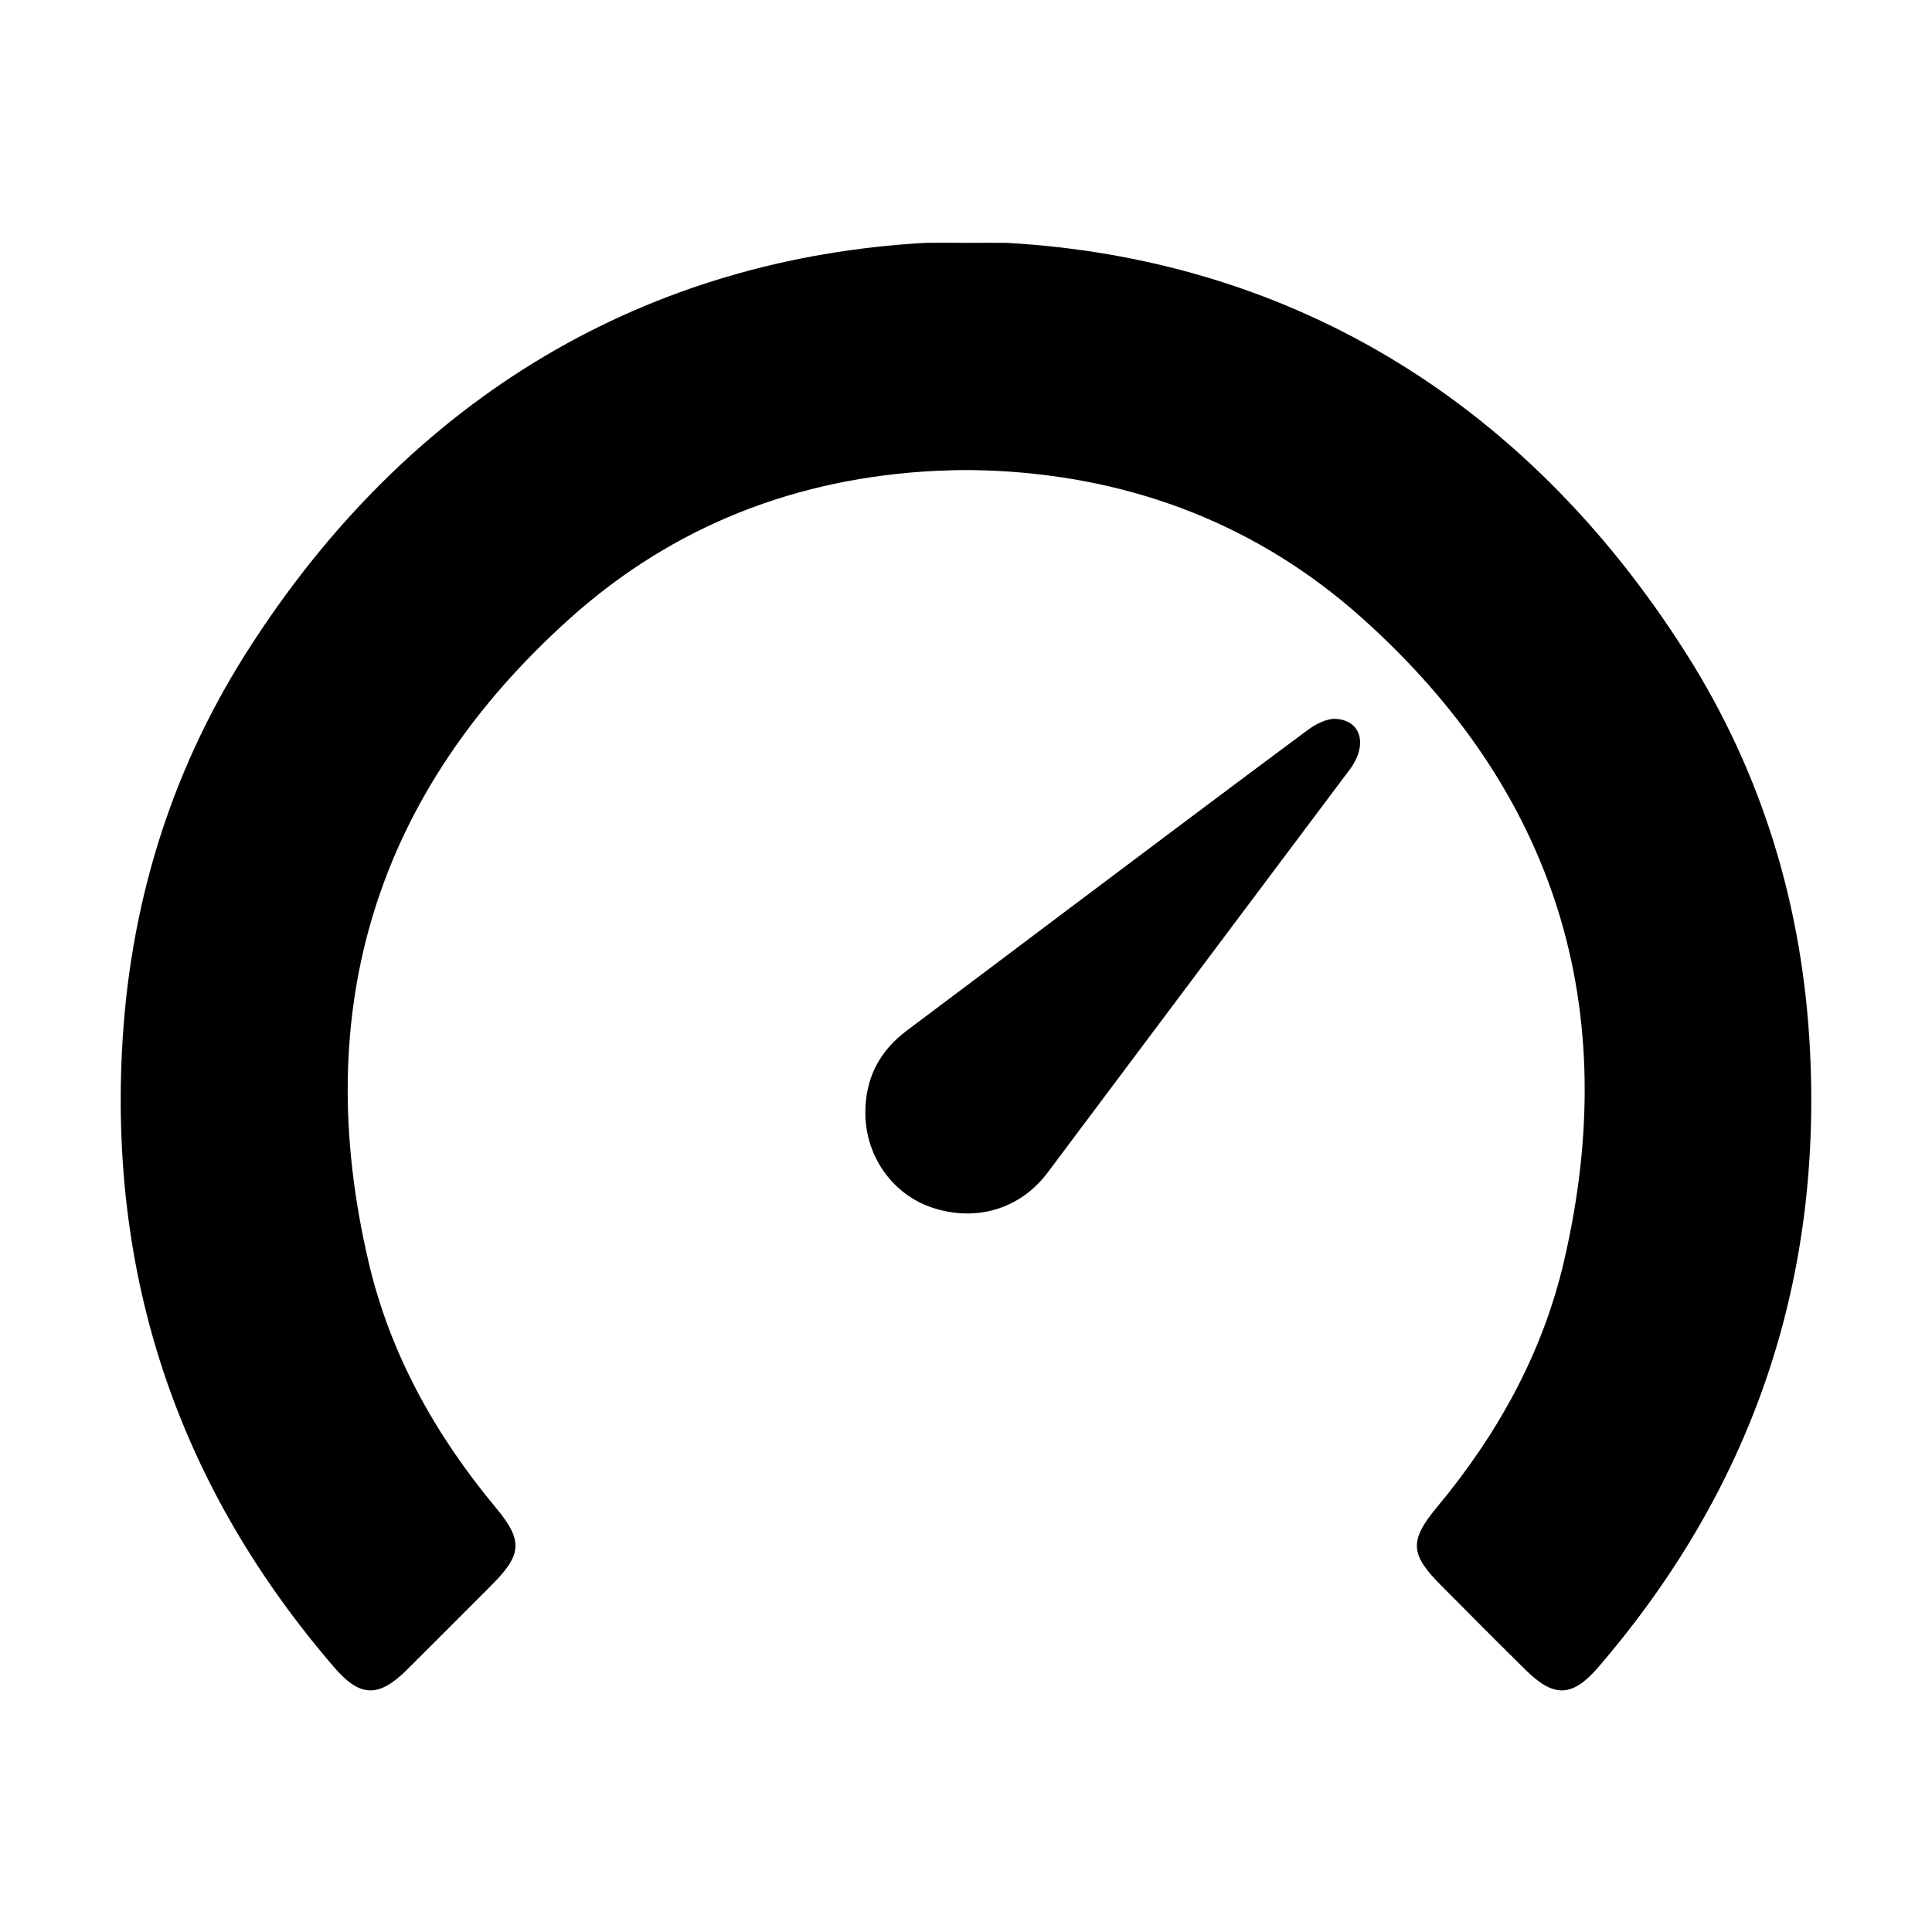 <svg xmlns="http://www.w3.org/2000/svg" viewBox="0 0 1000 1000" width="1000" height="1000">
<path d="M63.1 544.6c3.6-74.4 24.5-143.7 64.1-206.3 85.5-135 209.7-204.6 351.7-212.6 7.2-0.1 14.2-0.1 21.1 1.4210854715202004e-14 6.9-0.1 13.9 0 21.1 0 141.9 8 266.1 77.6 351.7 212.6 39.7 62.6 60.5 131.9 64.1 206.3 5.9 120.8-30.8 226.6-109.5 318.2-13.5 15.7-23 16.1-37.7 1.6-14.7-14.5-29.2-29.1-43.7-43.7-16.1-16.1-16.7-23.2-2.3-40.5 31.2-37.5 54.6-79.4 65.7-126.9 30.8-131.4-4.1-243.6-104.4-333.4-53.2-47.6-117.3-72.6-189.4-76.2-5.2-0.2-10.4-0.4-15.5-0.4s-10.3 0.2-15.5 0.4c-72.1 3.5-136.2 28.5-189.4 76.2-100.3 89.9-135.2 202-104.4 333.4 11.1 47.5 34.5 89.4 65.7 126.9 14.4 17.3 13.8 24.4-2.3 40.5-14.6 14.6-29.1 29.2-43.7 43.7-14.7 14.5-24.3 14.1-37.7-1.6-78.8-91.6-115.6-197.4-109.7-318.2z m406.3-11.2c27-20.2 53.9-40.5 80.9-60.8 42.1-31.6 84.2-63.3 126.5-94.7 4.2-3.1 10.1-6.2 14.9-5.8 13.1 1 16.2 13.7 7 26.1-52.2 69.6-104.4 139.2-156.5 208.8-13.9 18.5-36.5 25.6-59.3 18.2-20.9-6.8-35-26.7-35-49.3 0-17.8 7.3-31.9 21.5-42.5z"/>
</svg>
